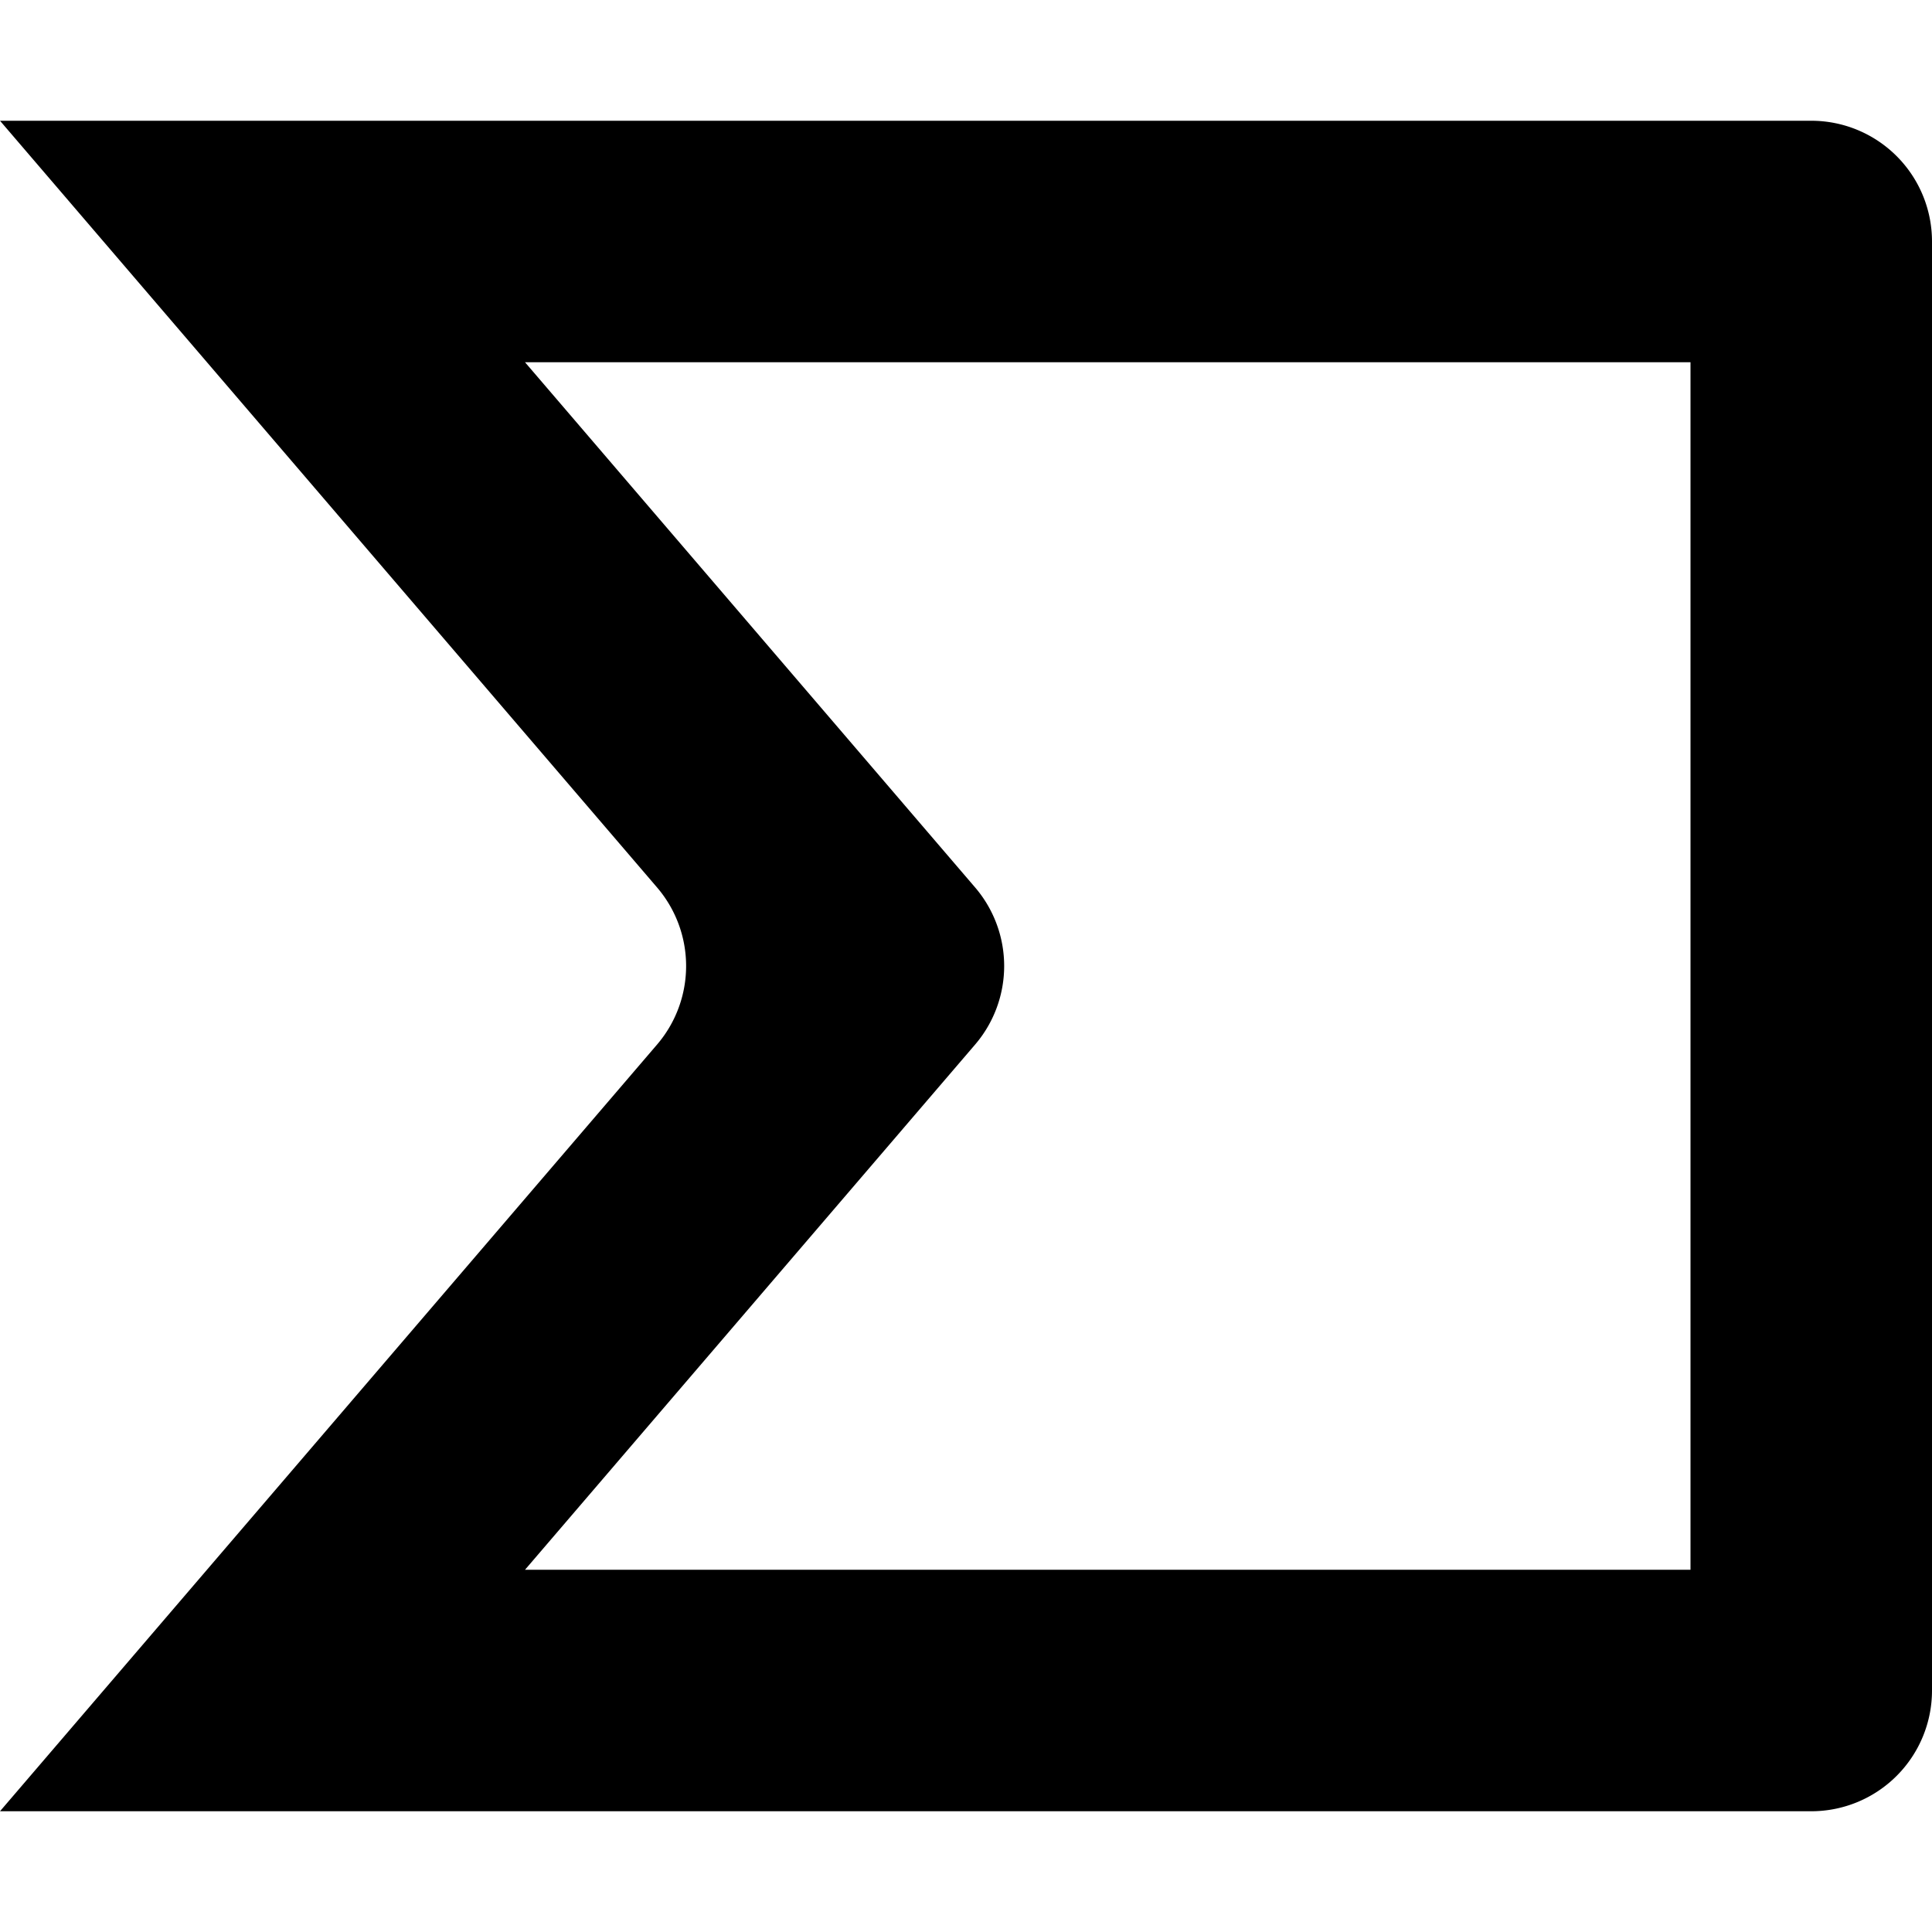 <svg width="16" height="16" viewBox="0 0 16 16" xmlns="http://www.w3.org/2000/svg">
  <path d="M0 1h15a1 1 0 0 1 1 1v12a1 1 0 0 1-1 1H0l5.442-6.35a1 1 0 0 0 0-1.3L0 1Zm4.348 2 3.728 4.35a1 1 0 0 1 0 1.3L4.348 13H14V3H4.348Z"/>
</svg>
